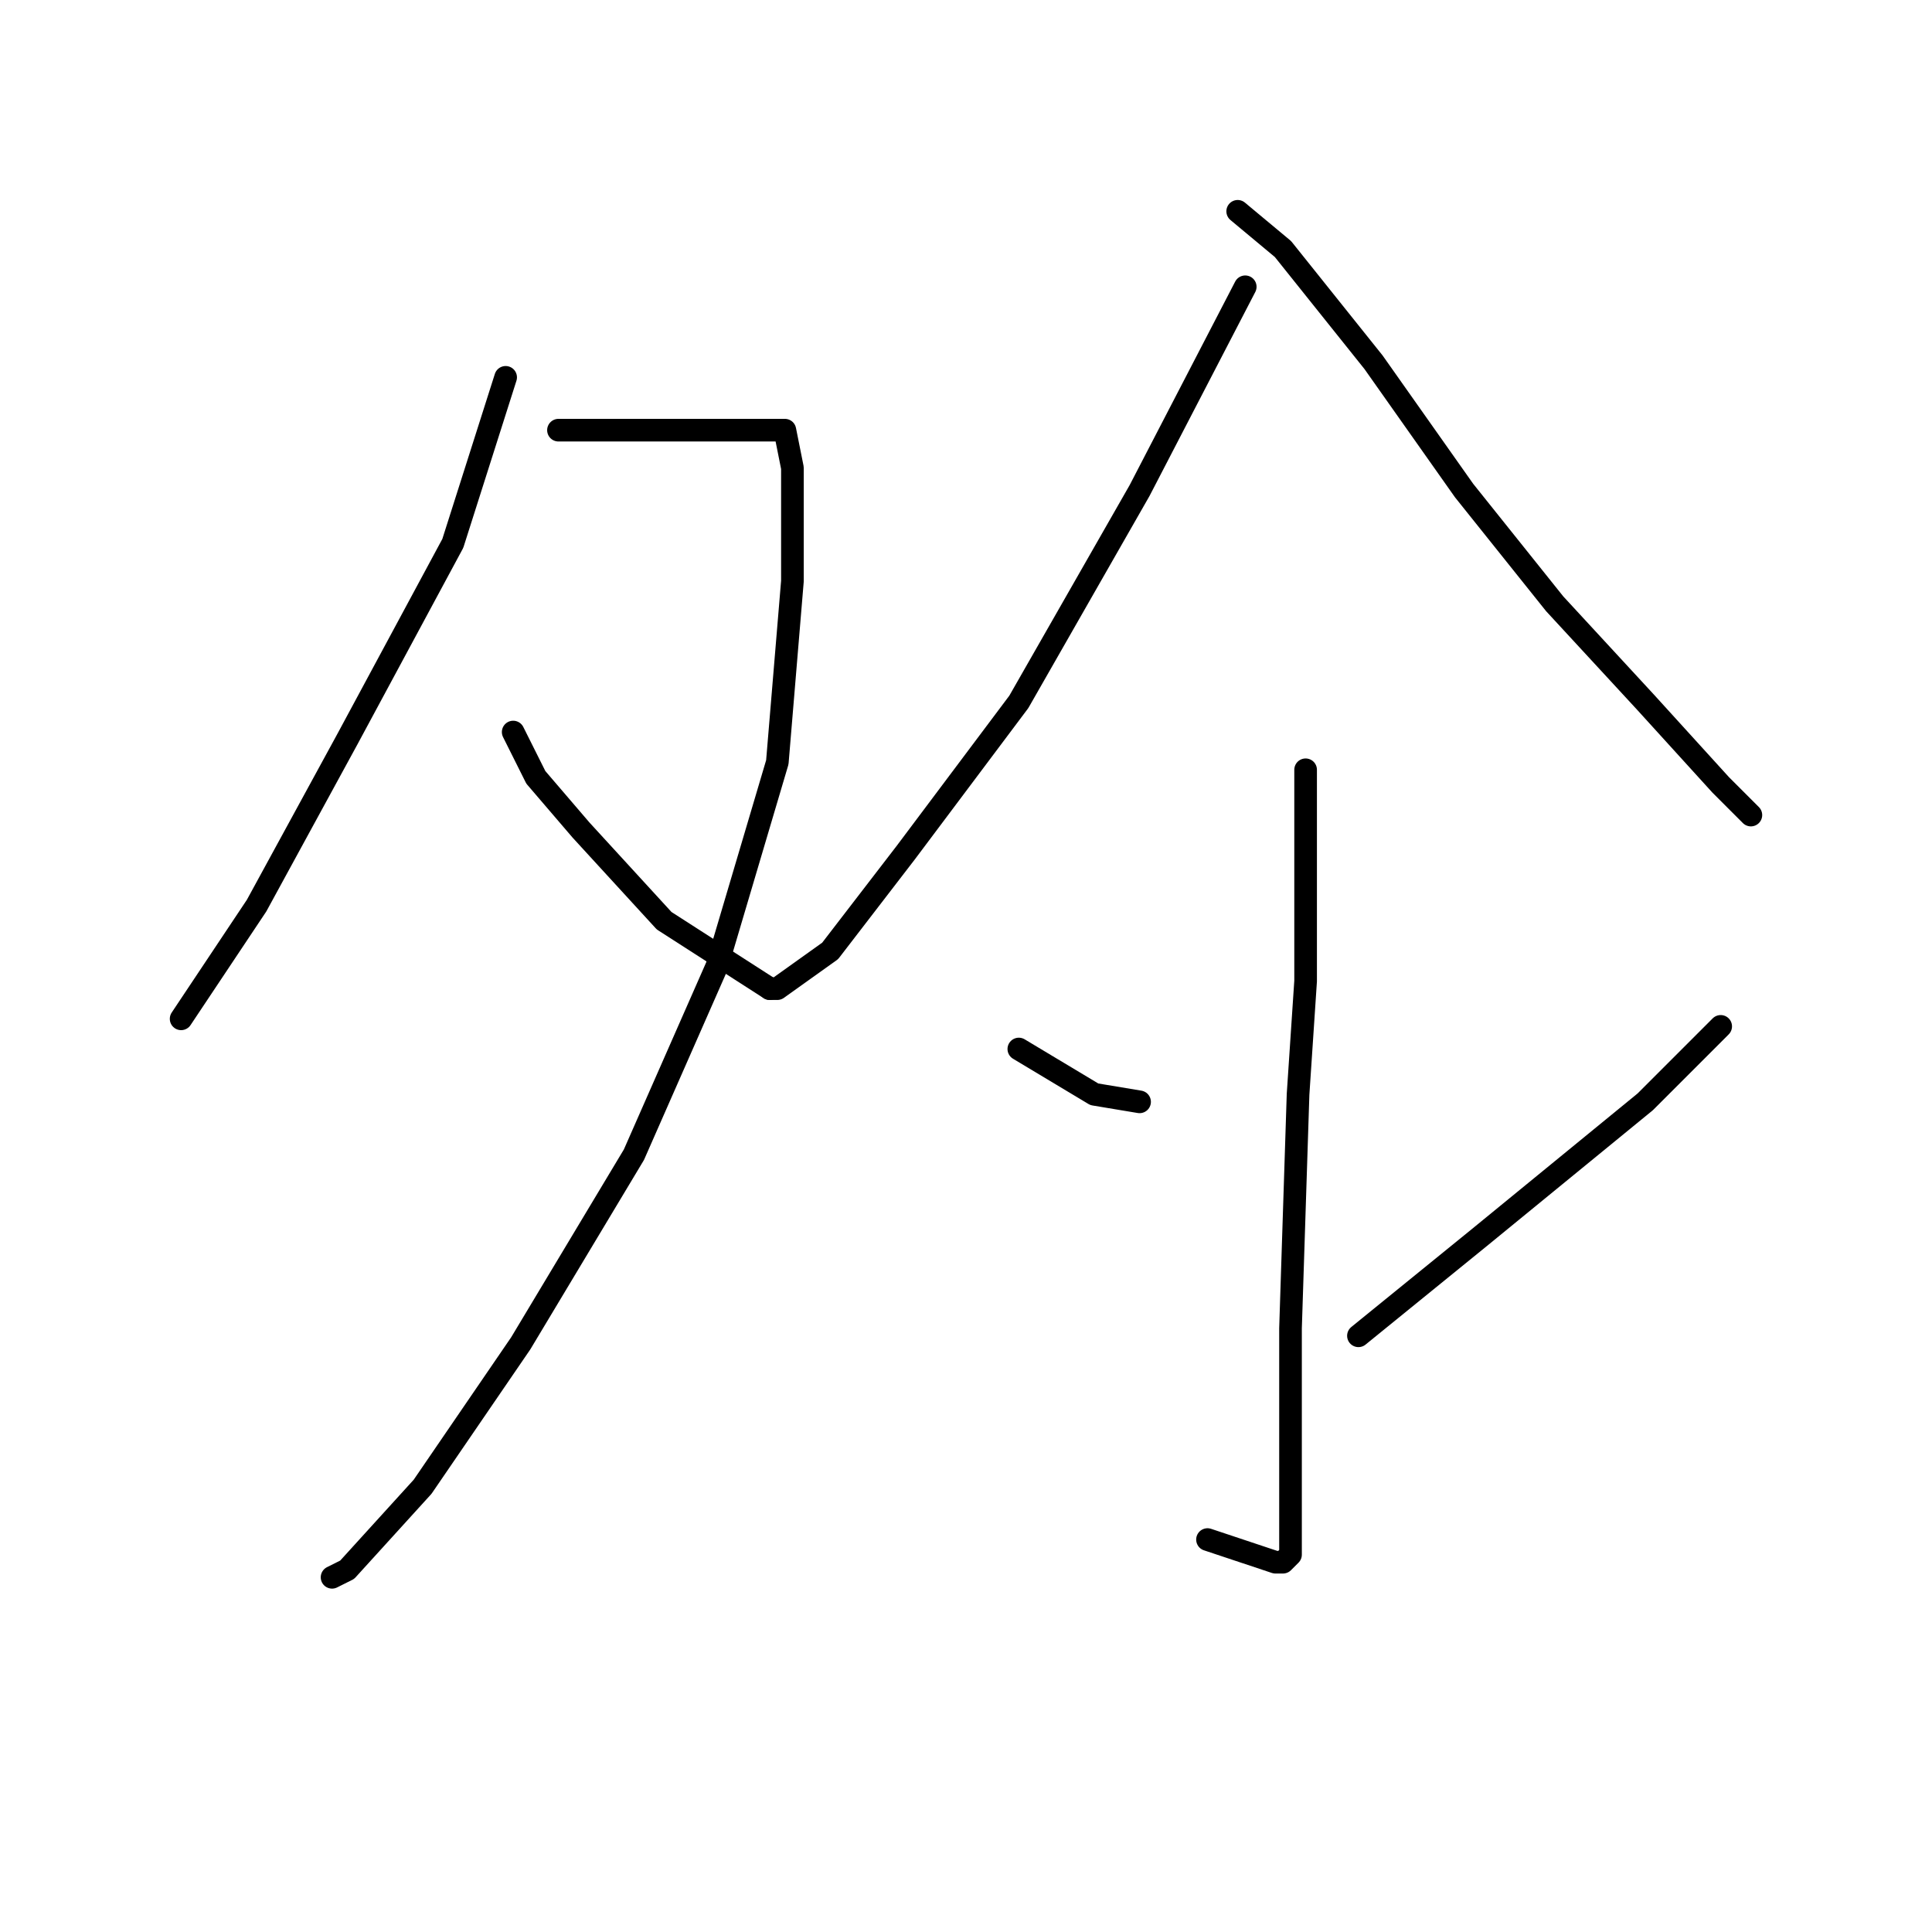 <?xml version="1.0" standalone="no"?>
    <svg width="256" height="256" xmlns="http://www.w3.org/2000/svg" version="1.1">
    <polyline stroke="black" stroke-width="3" stroke-linecap="round" fill="transparent" stroke-linejoin="round" points="67 50 60 72 46 98 34 120 24 135 24 135 " />
        <polyline stroke="black" stroke-width="3" stroke-linecap="round" fill="transparent" stroke-linejoin="round" points="74 57 82 57 93 57 101 57 104 57 105 62 105 77 103 101 95 128 84 153 69 178 56 197 46 208 44 209 44 209 " />
        <polyline stroke="black" stroke-width="3" stroke-linecap="round" fill="transparent" stroke-linejoin="round" points="68 97 71 103 77 110 88 122 102 131 102 131 " />
        <polyline stroke="black" stroke-width="3" stroke-linecap="round" fill="transparent" stroke-linejoin="round" points="165 38 151 65 135 93 120 113 110 126 103 131 102 131 102 131 " />
        <polyline stroke="black" stroke-width="3" stroke-linecap="round" fill="transparent" stroke-linejoin="round" points="164 28 170 33 182 48 194 65 206 80 218 93 228 104 232 108 232 108 " />
        <polyline stroke="black" stroke-width="3" stroke-linecap="round" fill="transparent" stroke-linejoin="round" points="173 102 173 130 172 145 171 176 171 192 171 203 171 206 170 207 169 207 160 204 160 204 " />
        <polyline stroke="black" stroke-width="3" stroke-linecap="round" fill="transparent" stroke-linejoin="round" points="135 139 145 145 151 146 151 146 " />
        <polyline stroke="black" stroke-width="3" stroke-linecap="round" fill="transparent" stroke-linejoin="round" points="228 136 218 146 196 164 180 177 180 177 " />
        </svg>